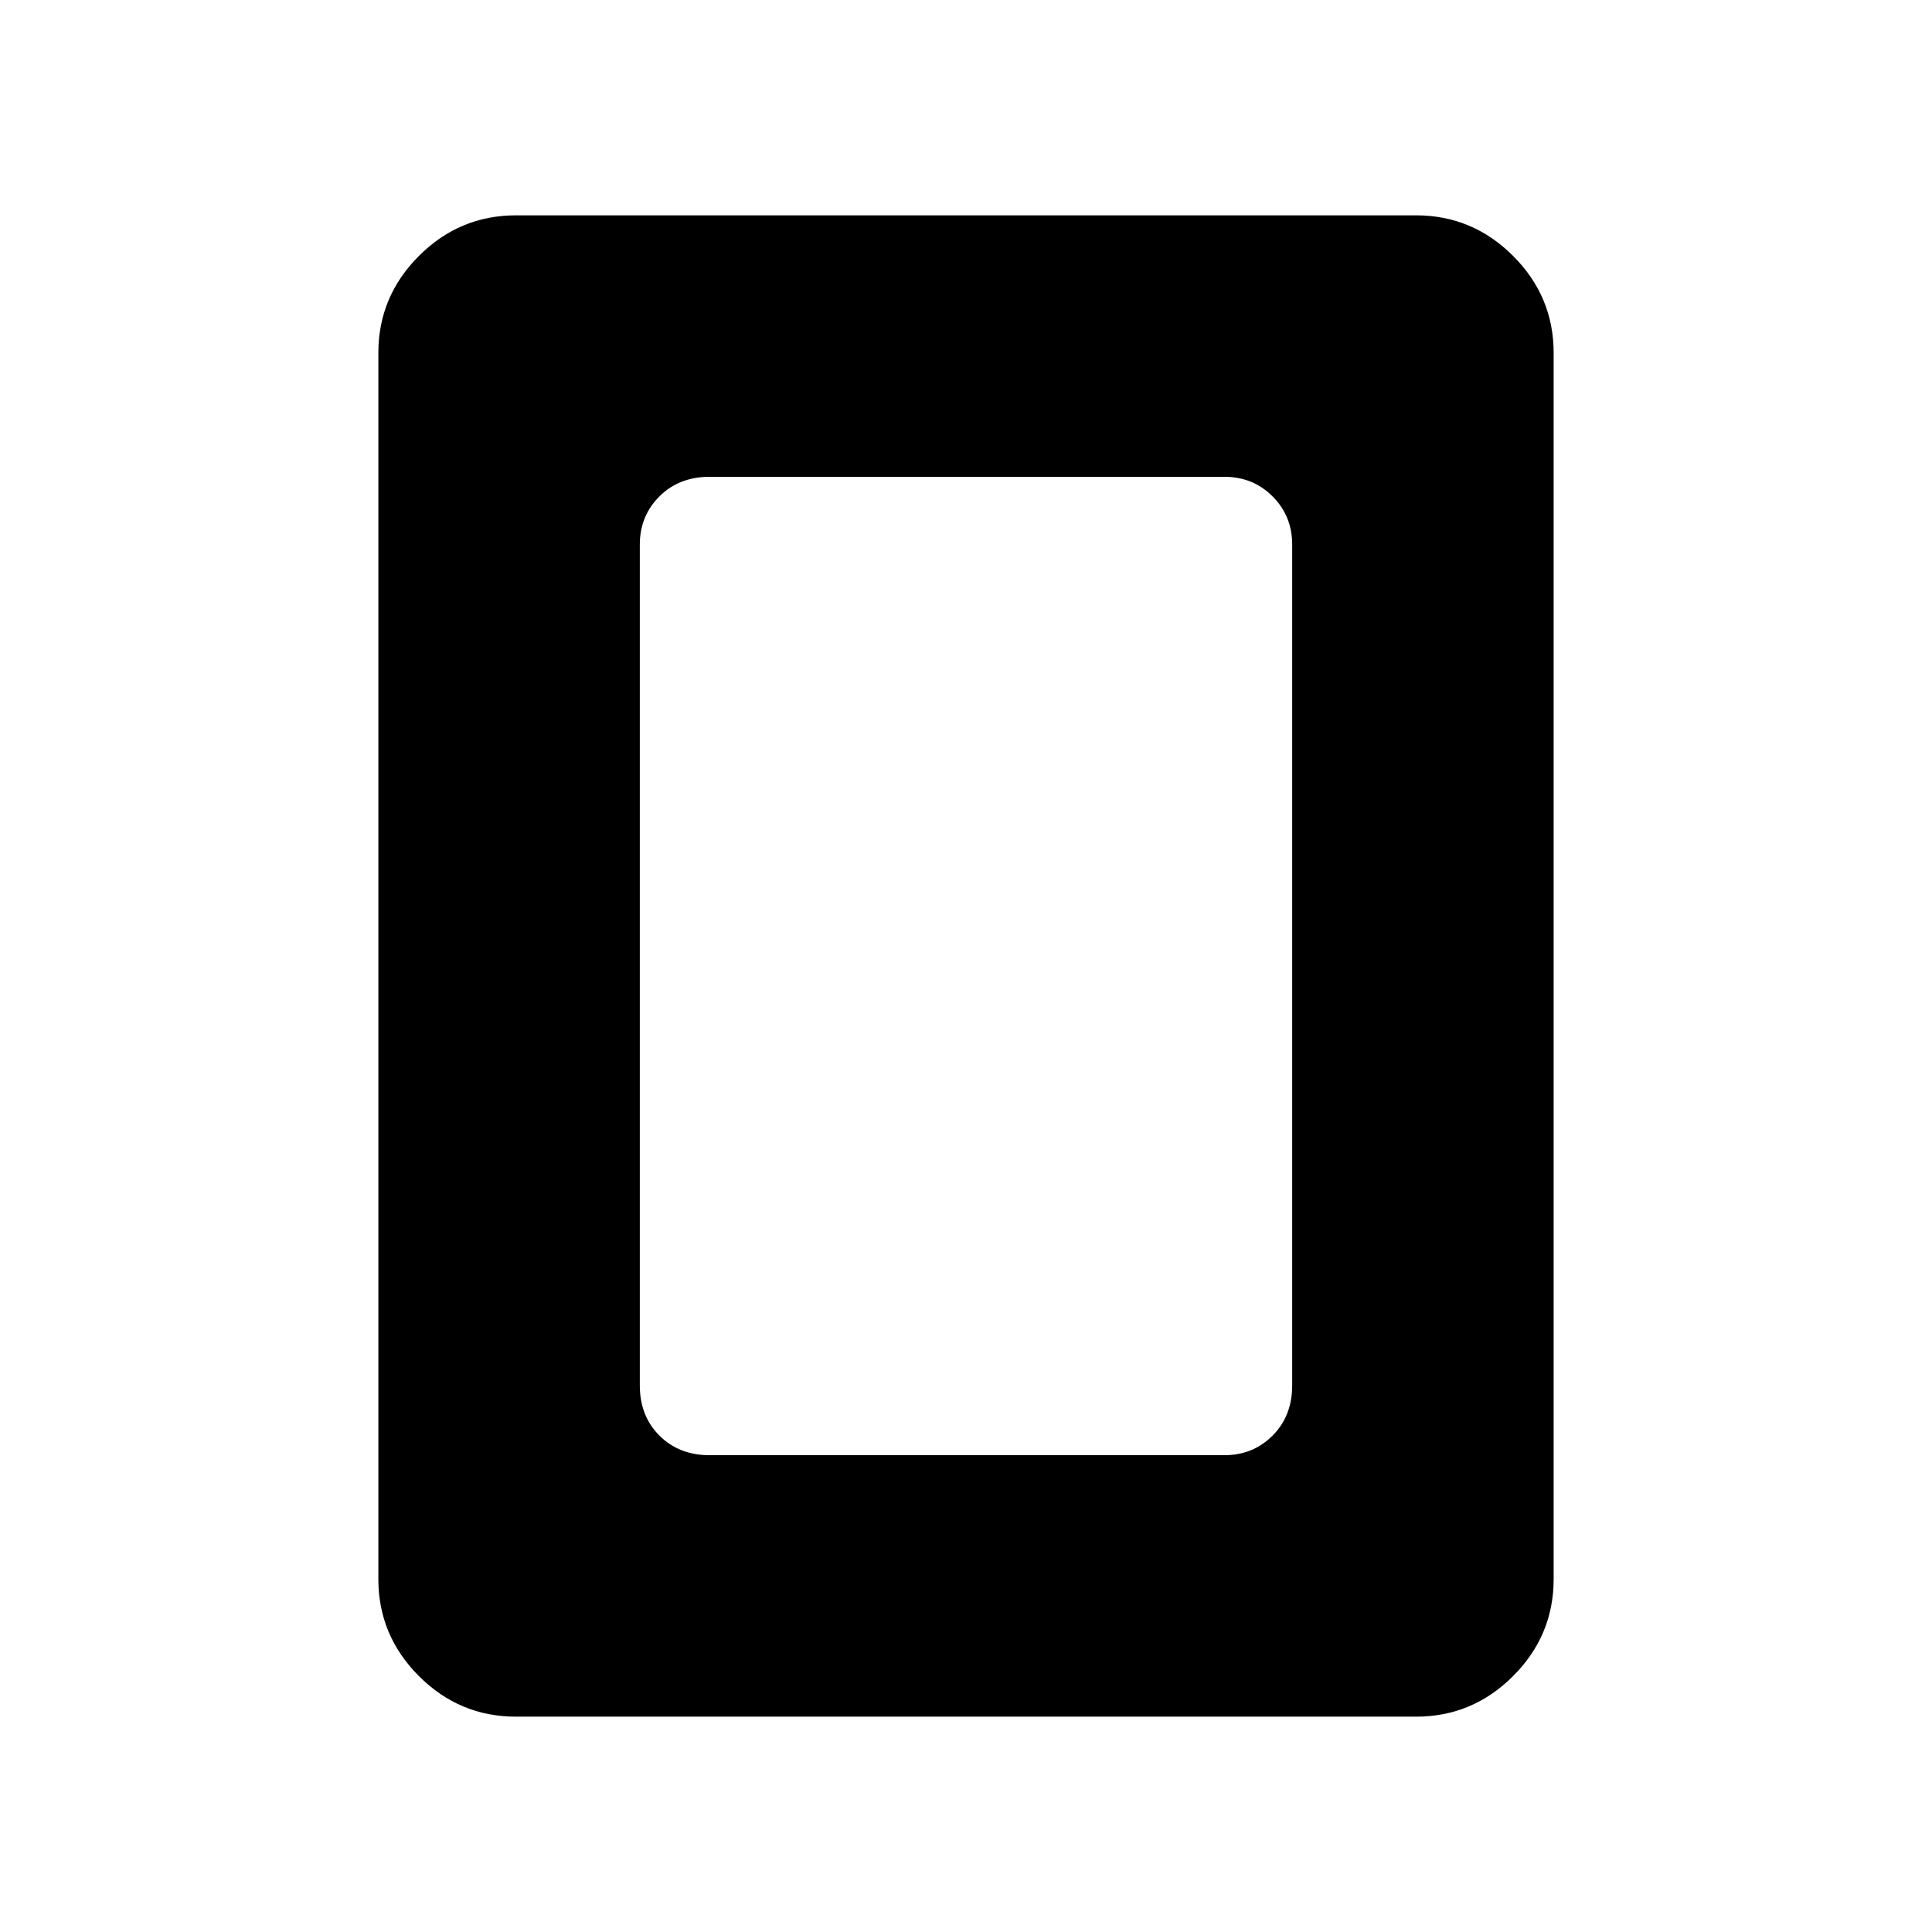 <svg xmlns="http://www.w3.org/2000/svg" height="48" viewBox="0 -960 960 960" width="48"><path d="M352.62-236.92h255.76q14.22 0 23.96-9.74t9.74-24.96v-417.76q0-14.22-9.74-23.96t-23.96-9.74H352.62q-15.22 0-24.96 9.74t-9.74 23.96v417.76q0 15.22 9.74 24.96t24.96 9.74ZM772-175.38q0 28.05-20.16 48.22Q731.67-107 703.62-107H256.38q-28.05 0-48.22-20.16Q188-147.33 188-175.38v-609.24q0-28.05 20.16-48.22Q228.33-853 256.38-853h447.24q28.05 0 48.22 20.16Q772-812.67 772-784.62v609.24Z"/></svg>